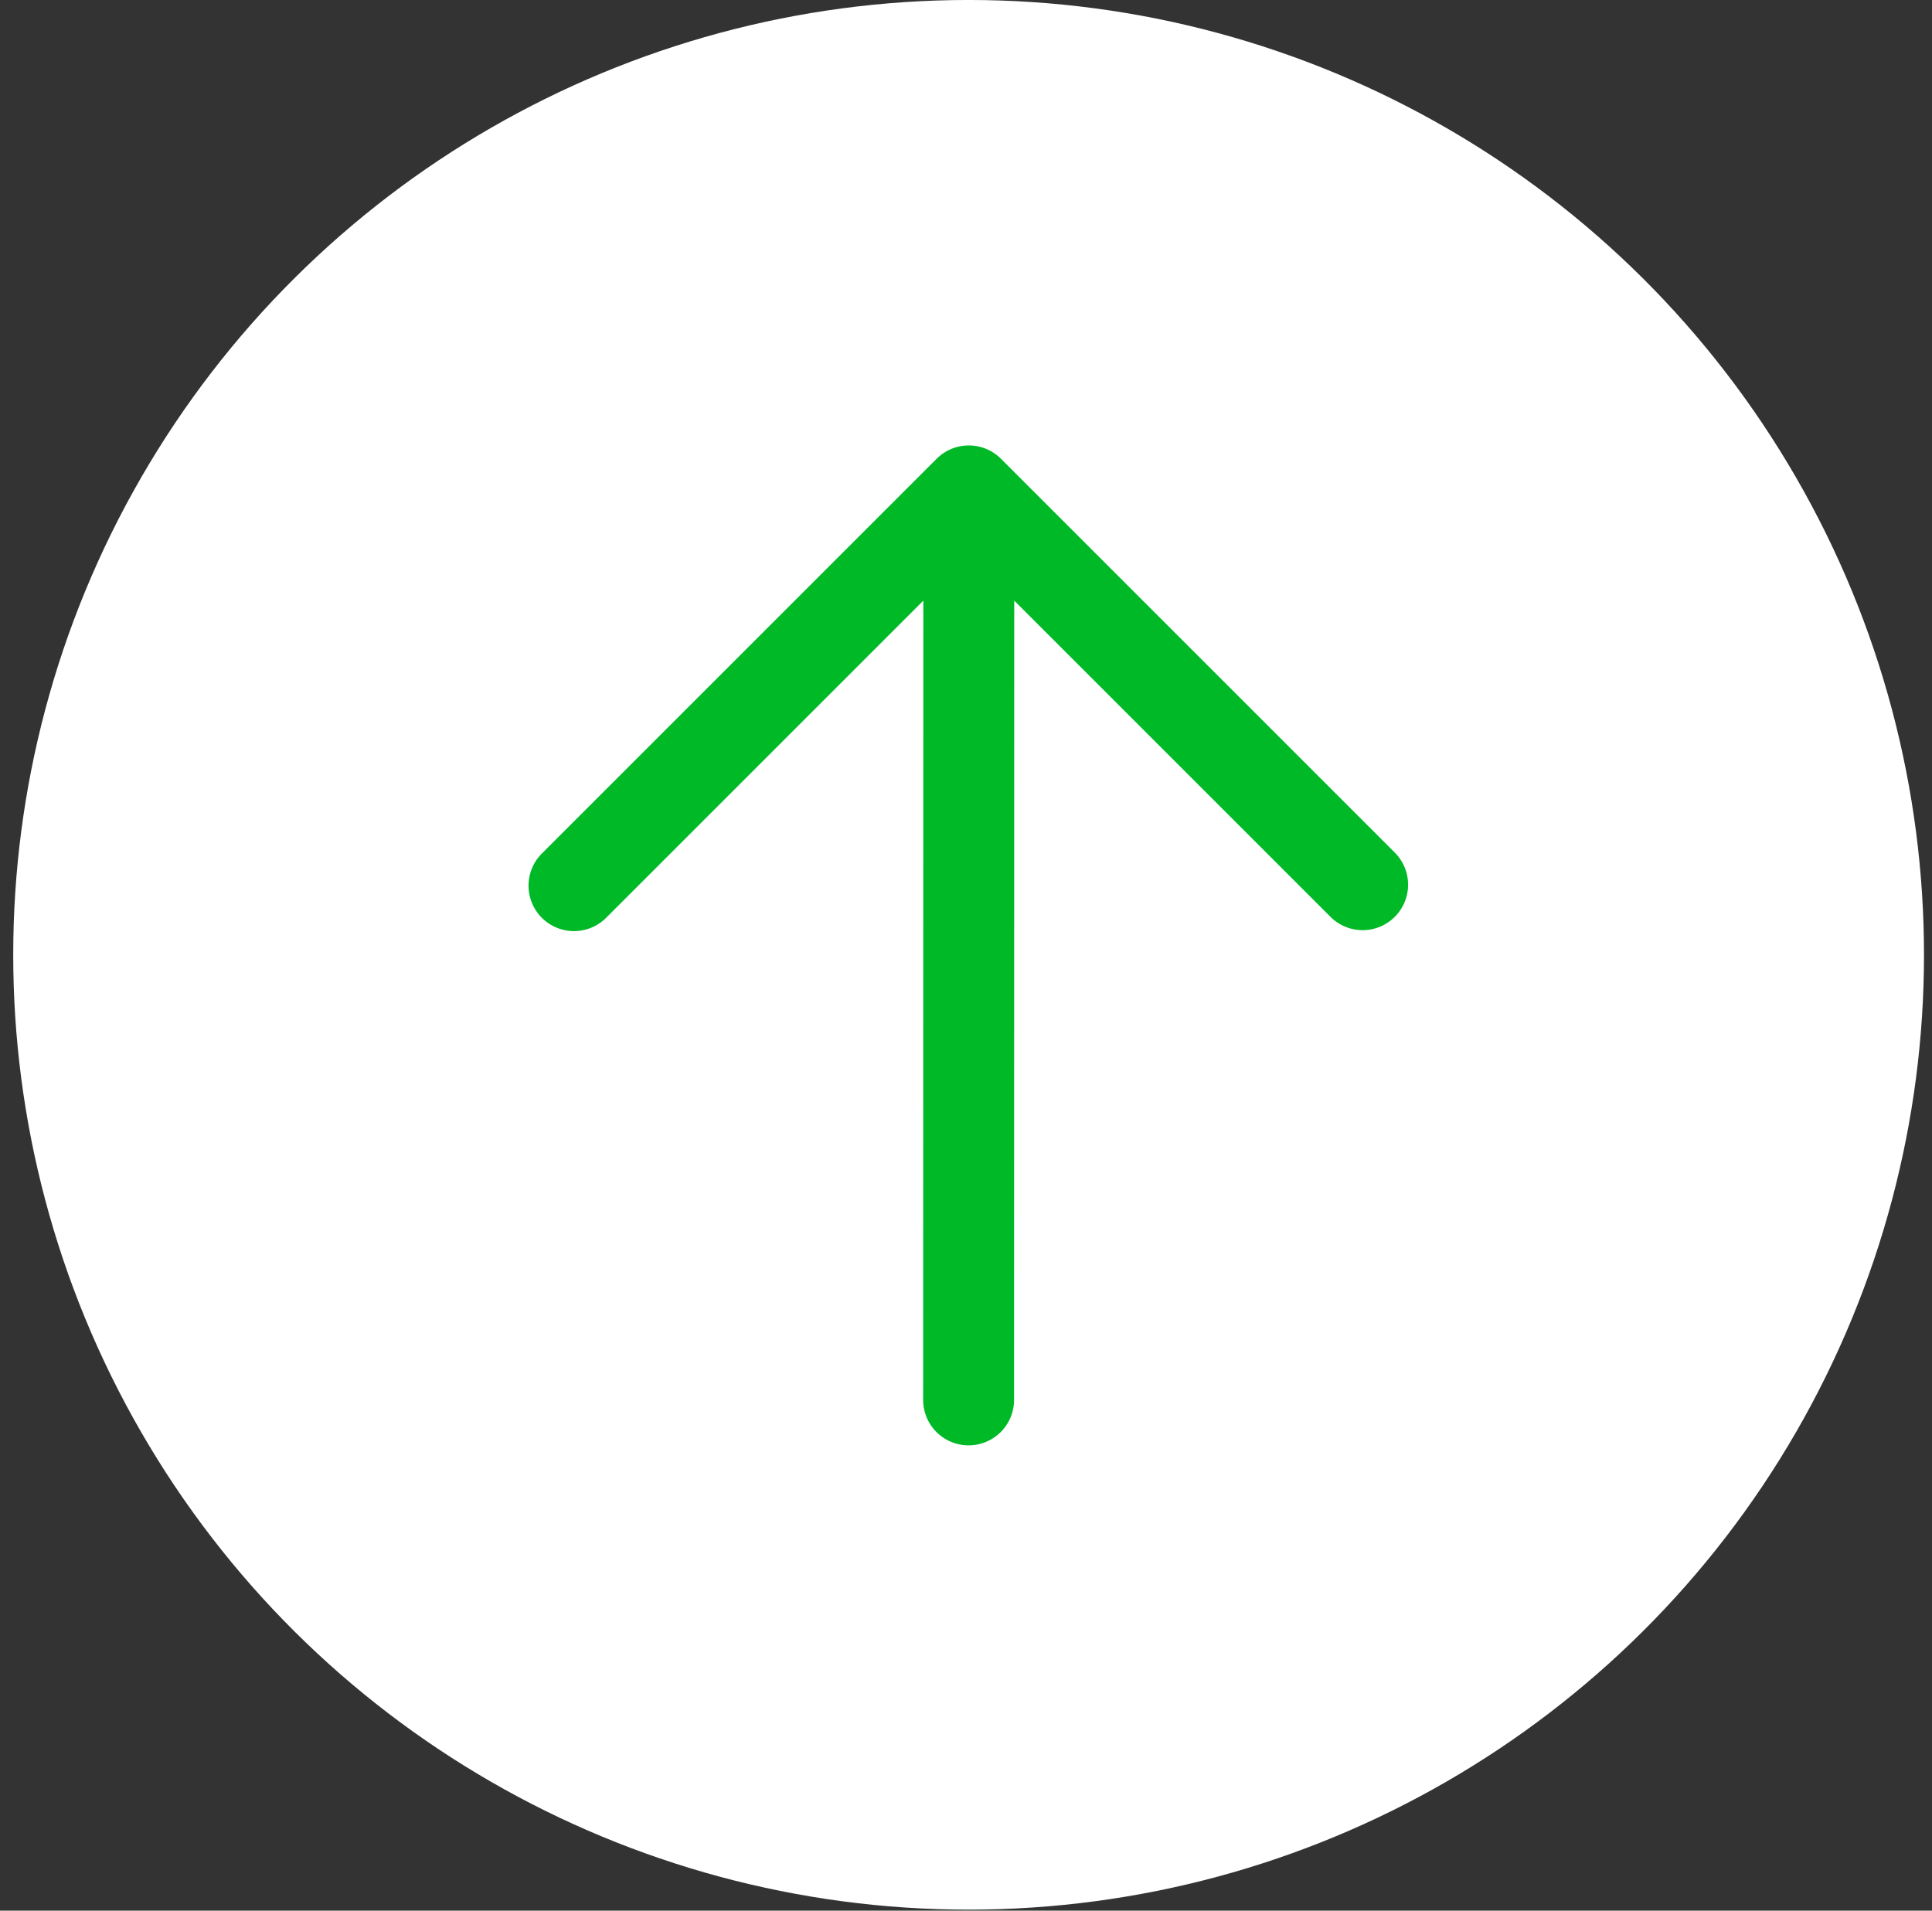 <svg width="91" height="90" fill="none" xmlns="http://www.w3.org/2000/svg"><rect width="100%" height="100%" fill="#333333" stroke="none"/><ellipse cx="45.623" cy="44.976" rx="44.977" ry="45" transform="rotate(-90 45.623 44.976)" fill="#fff"/><g clip-path="url(#clip0_551_2674)"><path d="M44.117 21.61L25.558 40.17a2.141 2.141 0 103.027 3.027L43.49 28.293l-.008 37.65a2.14 2.14 0 002.14 2.14 2.142 2.142 0 002.142-2.141l.008-37.65 14.896 14.896a2.14 2.14 0 003.028-3.028l-18.55-18.55a2.14 2.14 0 00-3.028 0z" fill="#00B927"/></g><defs><clipPath id="clip0_551_2674"><path fill="#fff" transform="rotate(-89.985 45.088 23.008) skewX(.03)" d="M0 0h47.1v47.1H0z"/></clipPath></defs></svg>